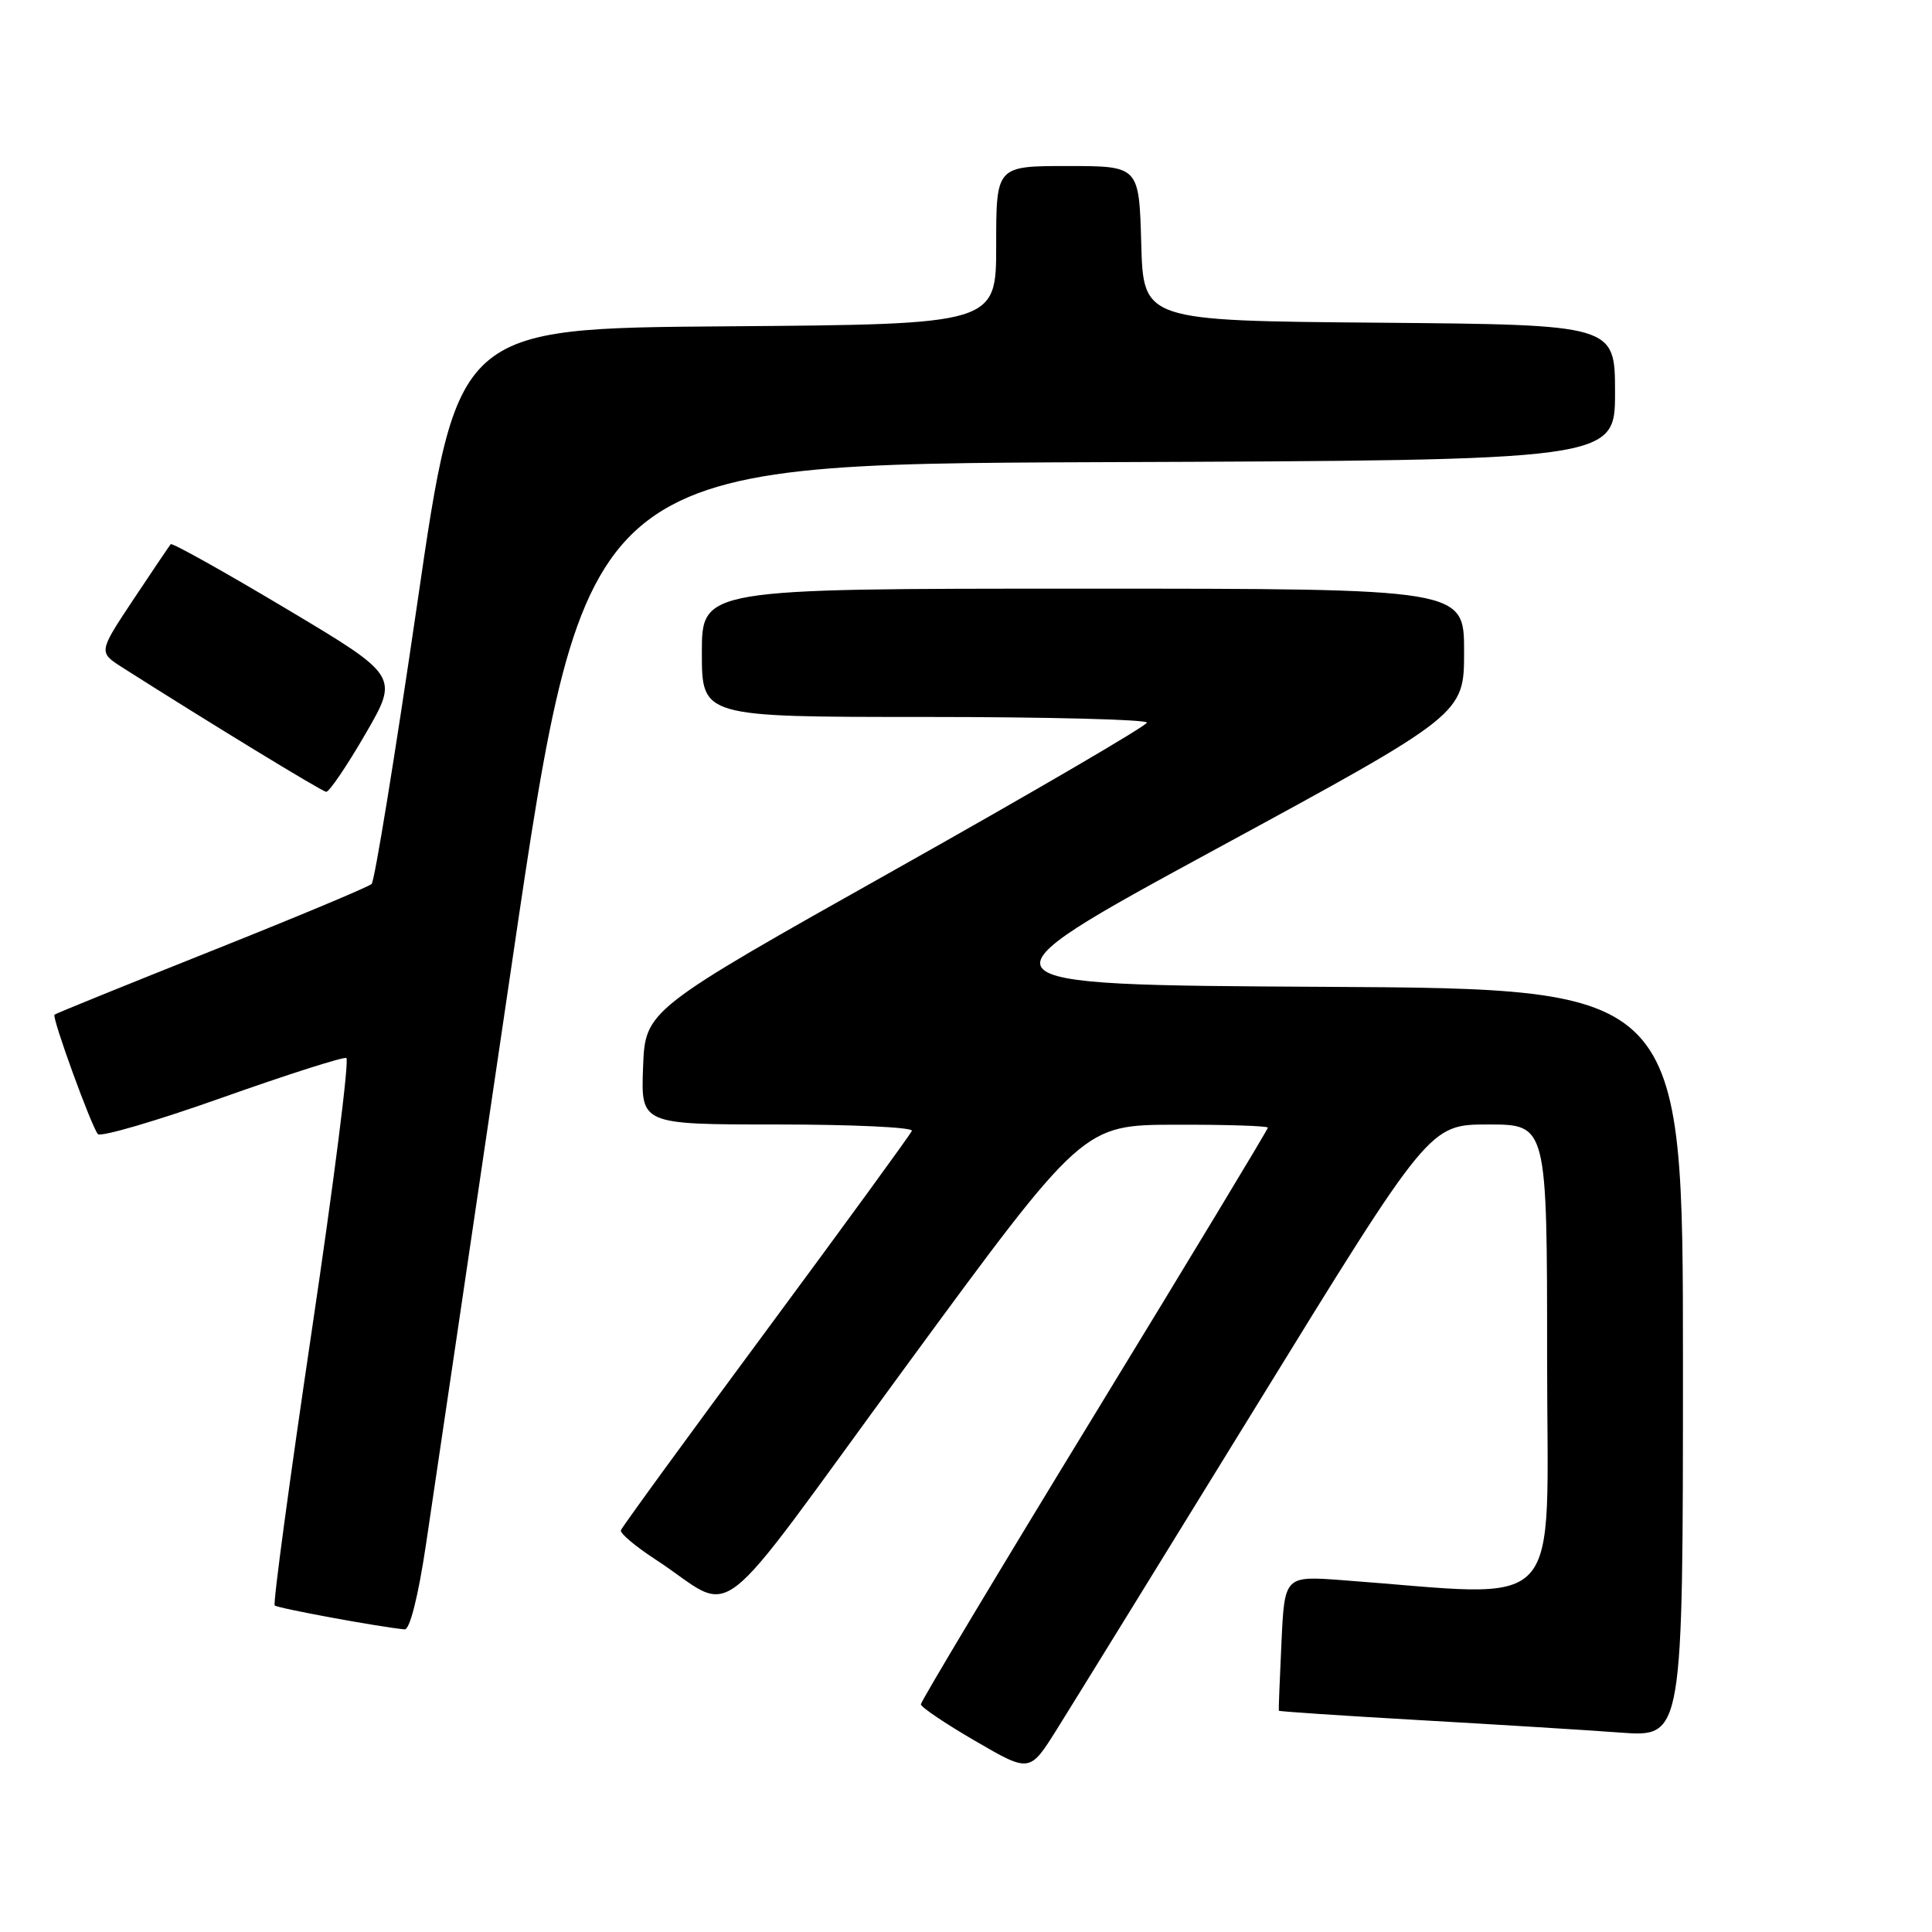 <?xml version="1.0" encoding="UTF-8" standalone="no"?>
<!DOCTYPE svg PUBLIC "-//W3C//DTD SVG 1.1//EN" "http://www.w3.org/Graphics/SVG/1.1/DTD/svg11.dtd" >
<svg xmlns="http://www.w3.org/2000/svg" xmlns:xlink="http://www.w3.org/1999/xlink" version="1.1" viewBox="0 0 256 256">
 <g >
 <path fill="currentColor"
d=" M 166.50 186.25 C 189.42 149.00 189.42 149.00 197.21 149.00 C 205.00 149.00 205.00 149.00 205.00 180.09 C 205.00 214.65 207.83 211.60 177.86 209.38 C 170.21 208.81 170.21 208.81 169.80 217.66 C 169.57 222.52 169.41 226.58 169.45 226.68 C 169.49 226.78 177.85 227.34 188.01 227.92 C 198.18 228.50 210.21 229.24 214.75 229.58 C 223.00 230.18 223.00 230.18 223.00 180.60 C 223.00 131.02 223.00 131.02 175.50 130.76 C 128.01 130.50 128.01 130.50 161.00 112.57 C 194.00 94.65 194.00 94.65 194.00 86.32 C 194.00 78.00 194.00 78.00 143.50 78.00 C 93.00 78.00 93.00 78.00 93.00 86.50 C 93.00 95.00 93.00 95.00 122.50 95.00 C 138.72 95.00 151.99 95.34 151.97 95.75 C 151.95 96.16 136.99 104.90 118.72 115.17 C 85.50 133.84 85.50 133.84 85.21 141.42 C 84.92 149.00 84.92 149.00 103.04 149.00 C 113.01 149.00 121.02 149.38 120.83 149.84 C 120.65 150.30 111.95 162.24 101.50 176.37 C 91.05 190.49 82.40 202.37 82.27 202.77 C 82.14 203.17 84.17 204.88 86.77 206.58 C 97.93 213.84 93.53 217.21 120.06 181.02 C 143.50 149.06 143.50 149.06 155.75 149.03 C 162.49 149.01 168.00 149.19 168.00 149.42 C 168.00 149.65 157.65 166.79 145.00 187.50 C 132.35 208.21 122.01 225.46 122.02 225.83 C 122.02 226.20 125.27 228.39 129.23 230.69 C 136.44 234.88 136.44 234.88 140.01 229.19 C 141.97 226.06 153.89 206.74 166.50 186.25 Z  M 56.43 204.75 C 57.36 198.56 62.49 163.80 67.85 127.50 C 77.58 61.50 77.58 61.50 145.79 61.24 C 214.00 60.99 214.00 60.99 214.00 52.01 C 214.00 43.03 214.00 43.03 182.75 42.76 C 151.50 42.50 151.50 42.50 151.22 32.25 C 150.93 22.00 150.93 22.00 141.47 22.00 C 132.00 22.00 132.00 22.00 132.00 32.49 C 132.00 42.97 132.00 42.97 96.30 43.24 C 60.60 43.50 60.60 43.50 55.29 79.96 C 52.36 100.02 49.64 116.75 49.24 117.13 C 48.83 117.52 39.28 121.52 28.00 126.01 C 16.72 130.51 7.37 134.30 7.22 134.45 C 6.85 134.81 12.11 149.28 12.97 150.27 C 13.34 150.70 20.73 148.53 29.39 145.46 C 38.05 142.39 45.47 140.02 45.89 140.19 C 46.31 140.36 44.24 156.65 41.30 176.40 C 38.37 196.14 36.16 212.49 36.40 212.73 C 36.77 213.10 50.35 215.60 53.62 215.90 C 54.30 215.96 55.41 211.56 56.43 204.75 Z  M 48.40 97.29 C 52.87 89.58 52.87 89.58 37.91 80.65 C 29.68 75.74 22.80 71.89 22.62 72.11 C 22.44 72.32 20.21 75.63 17.66 79.46 C 13.04 86.42 13.04 86.42 16.24 88.46 C 27.62 95.70 42.61 104.85 43.22 104.92 C 43.61 104.96 45.94 101.53 48.40 97.29 Z "/>
</g>
</svg>